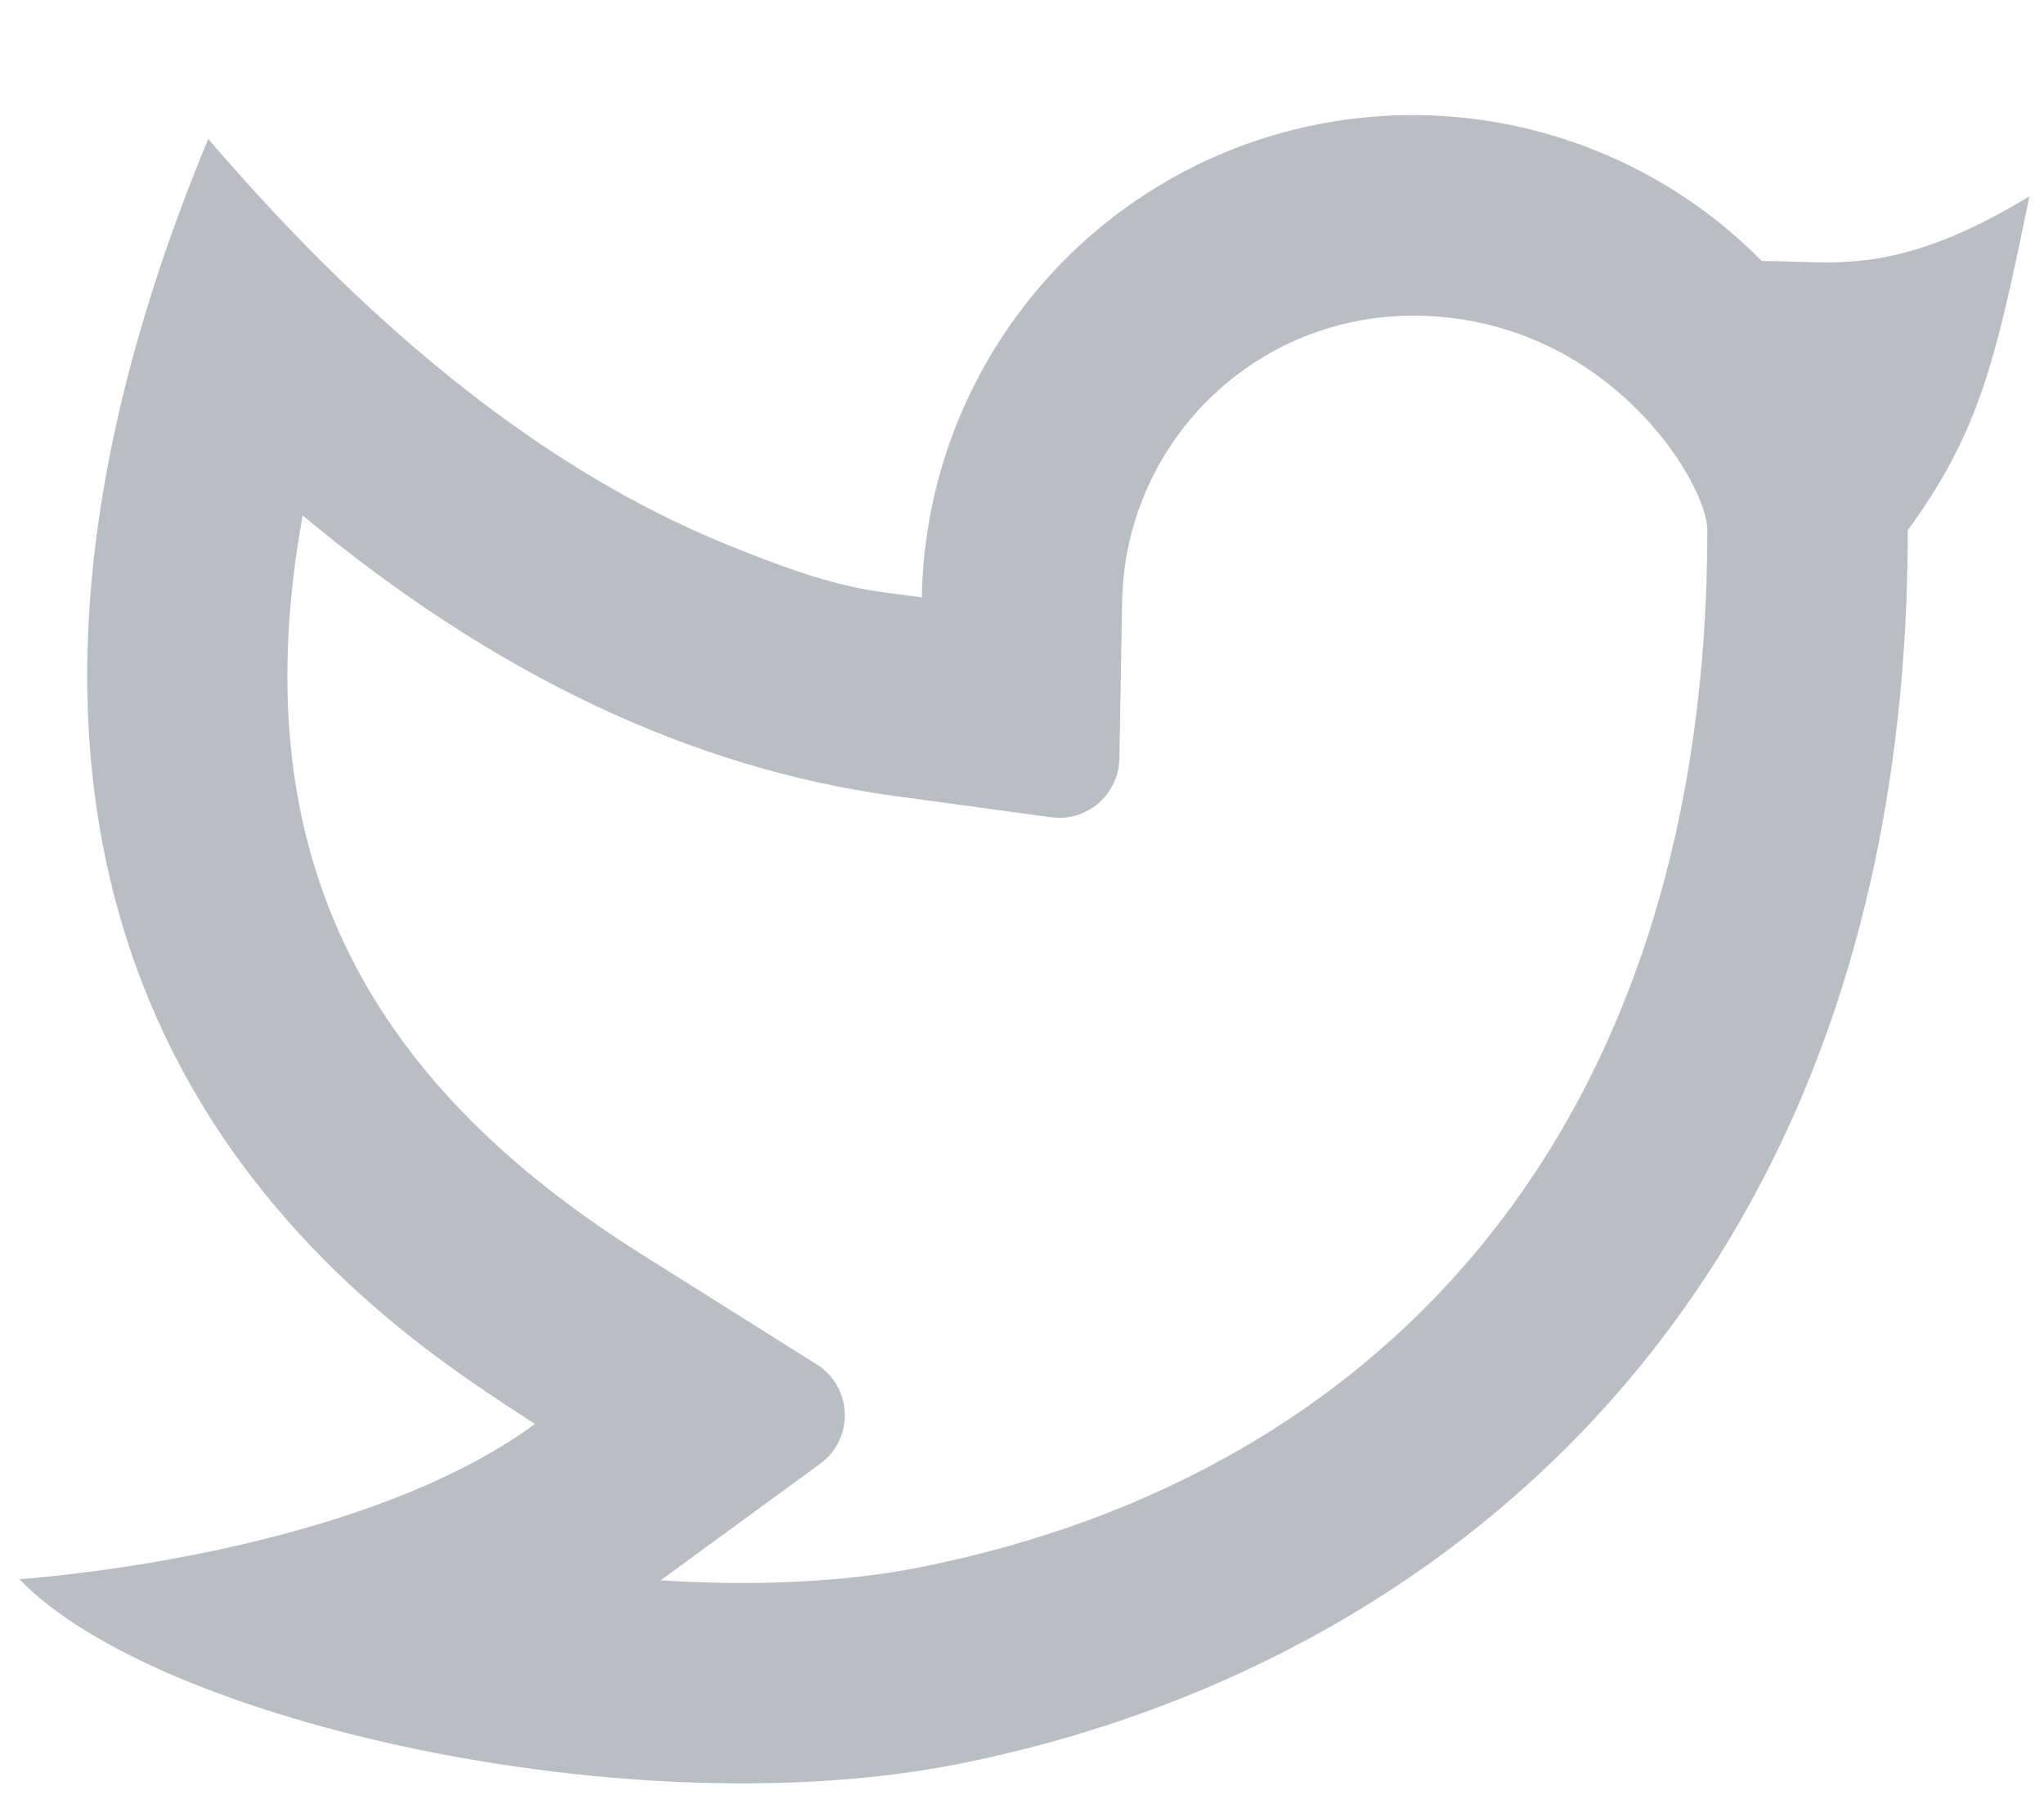<svg width="17" height="15" viewBox="0 0 17 15" fill="none" xmlns="http://www.w3.org/2000/svg">
<path d="M11.75 2.625C11.117 2.625 10.508 2.873 10.057 3.317C9.605 3.761 9.345 4.364 9.333 4.997L9.31 6.31C9.309 6.38 9.292 6.45 9.262 6.513C9.232 6.577 9.189 6.634 9.136 6.68C9.082 6.726 9.019 6.76 8.952 6.78C8.884 6.8 8.813 6.805 8.743 6.796L7.442 6.619C5.731 6.386 4.091 5.597 2.517 4.286C2.019 7.045 2.992 8.956 5.337 10.43L6.792 11.345C6.862 11.388 6.919 11.448 6.96 11.519C7.001 11.59 7.023 11.669 7.026 11.751C7.029 11.833 7.012 11.914 6.976 11.987C6.94 12.061 6.887 12.124 6.821 12.172L5.494 13.141C6.283 13.191 7.032 13.156 7.654 13.032C11.586 12.247 14.2 9.289 14.2 4.409C14.2 4.011 13.357 2.625 11.75 2.625ZM7.667 4.966C7.681 4.163 7.932 3.382 8.389 2.721C8.845 2.06 9.486 1.548 10.232 1.249C10.978 0.951 11.796 0.879 12.582 1.043C13.369 1.207 14.089 1.599 14.654 2.171C15.247 2.166 15.751 2.316 16.878 1.633C16.599 3 16.462 3.593 15.867 4.409C15.867 10.777 11.953 13.874 7.981 14.666C5.257 15.21 1.297 14.317 0.162 13.132C0.741 13.087 3.091 12.835 4.449 11.841C3.3 11.083 -1.274 8.391 1.732 1.155C3.142 2.802 4.573 3.924 6.023 4.519C6.988 4.915 7.225 4.906 7.667 4.967L7.667 4.966Z" fill="#BABEC4"/>
</svg>

